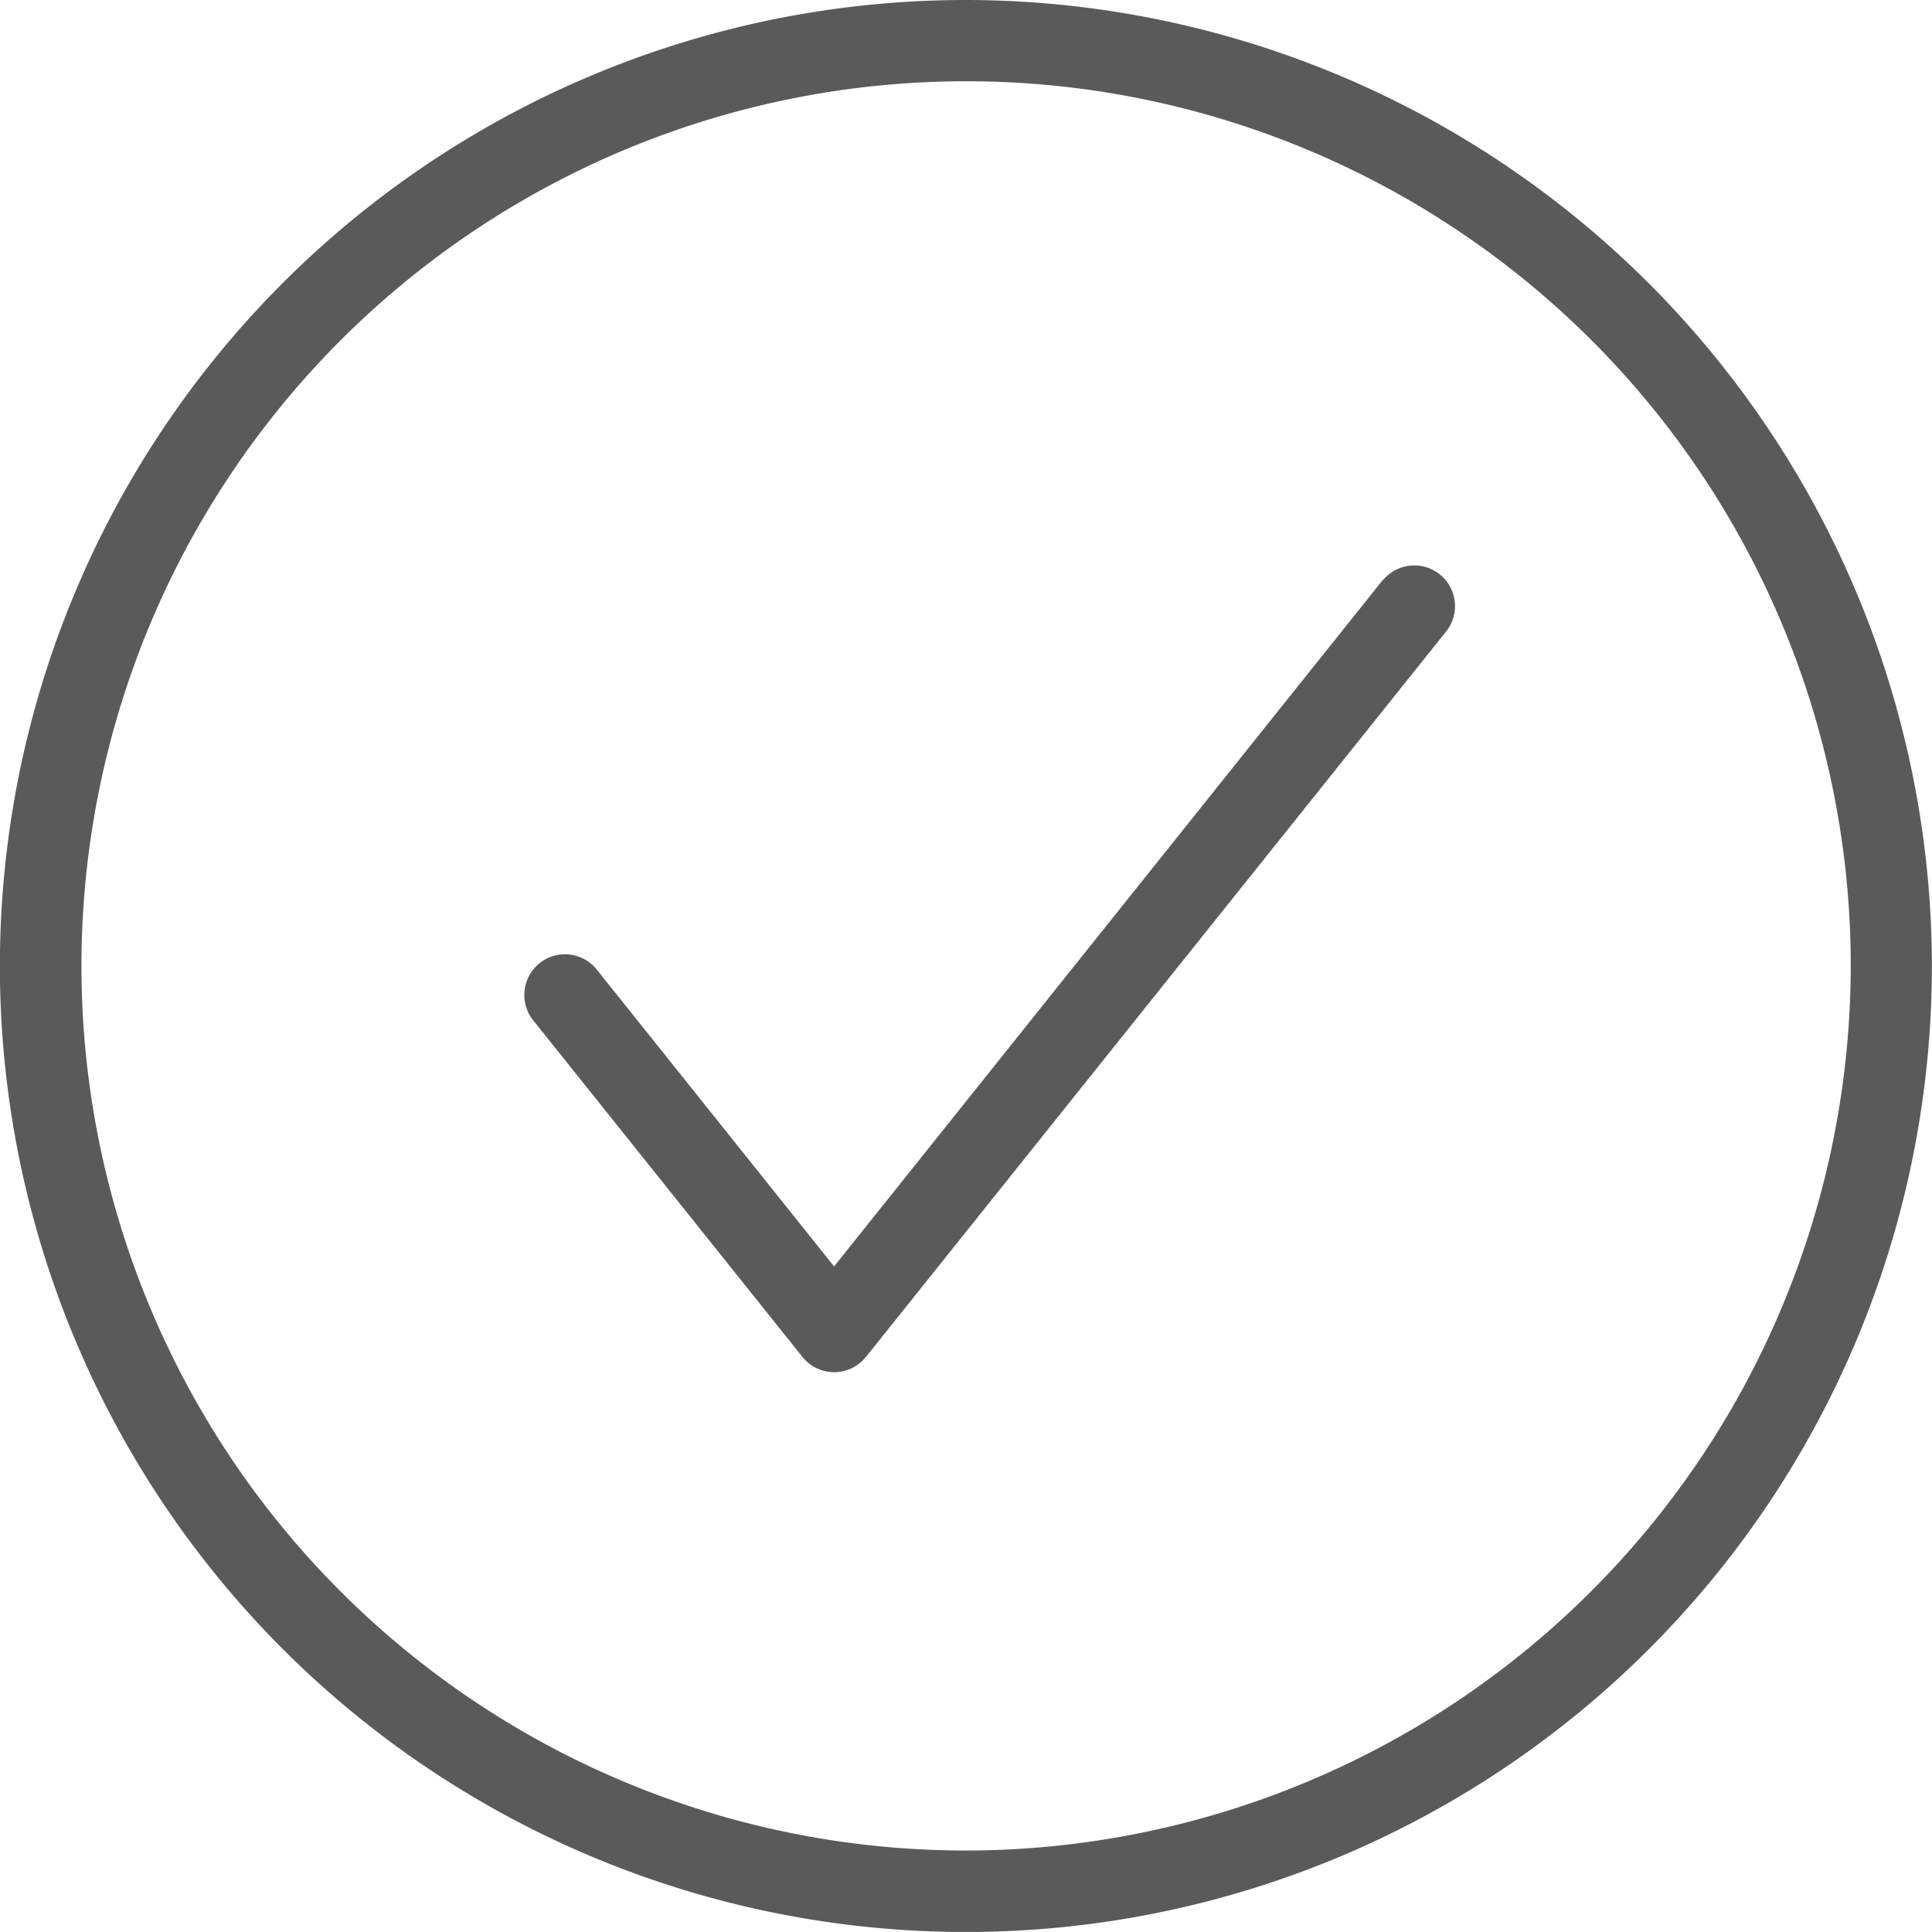 <svg xmlns="http://www.w3.org/2000/svg" width="18" height="17.999" viewBox="0 0 18 17.999"><g transform="translate(-258.181 -1292.209)"><path d="M267.18,1292.209a9,9,0,1,0,9,9A9.009,9.009,0,0,0,267.18,1292.209Zm0,17.241a8.242,8.242,0,1,1,8.244-8.243A8.252,8.252,0,0,1,267.18,1309.45Z" fill="#5a5a5a"/><path d="M272.632,1299.292l-5.116,6.4-2.217-2.773a.379.379,0,0,0-.592.473l2.514,3.143a.379.379,0,0,0,.592,0l5.411-6.766a.379.379,0,0,0-.592-.473Z" transform="translate(-1.564 -1.684)" fill="#5a5a5a"/></g></svg>
